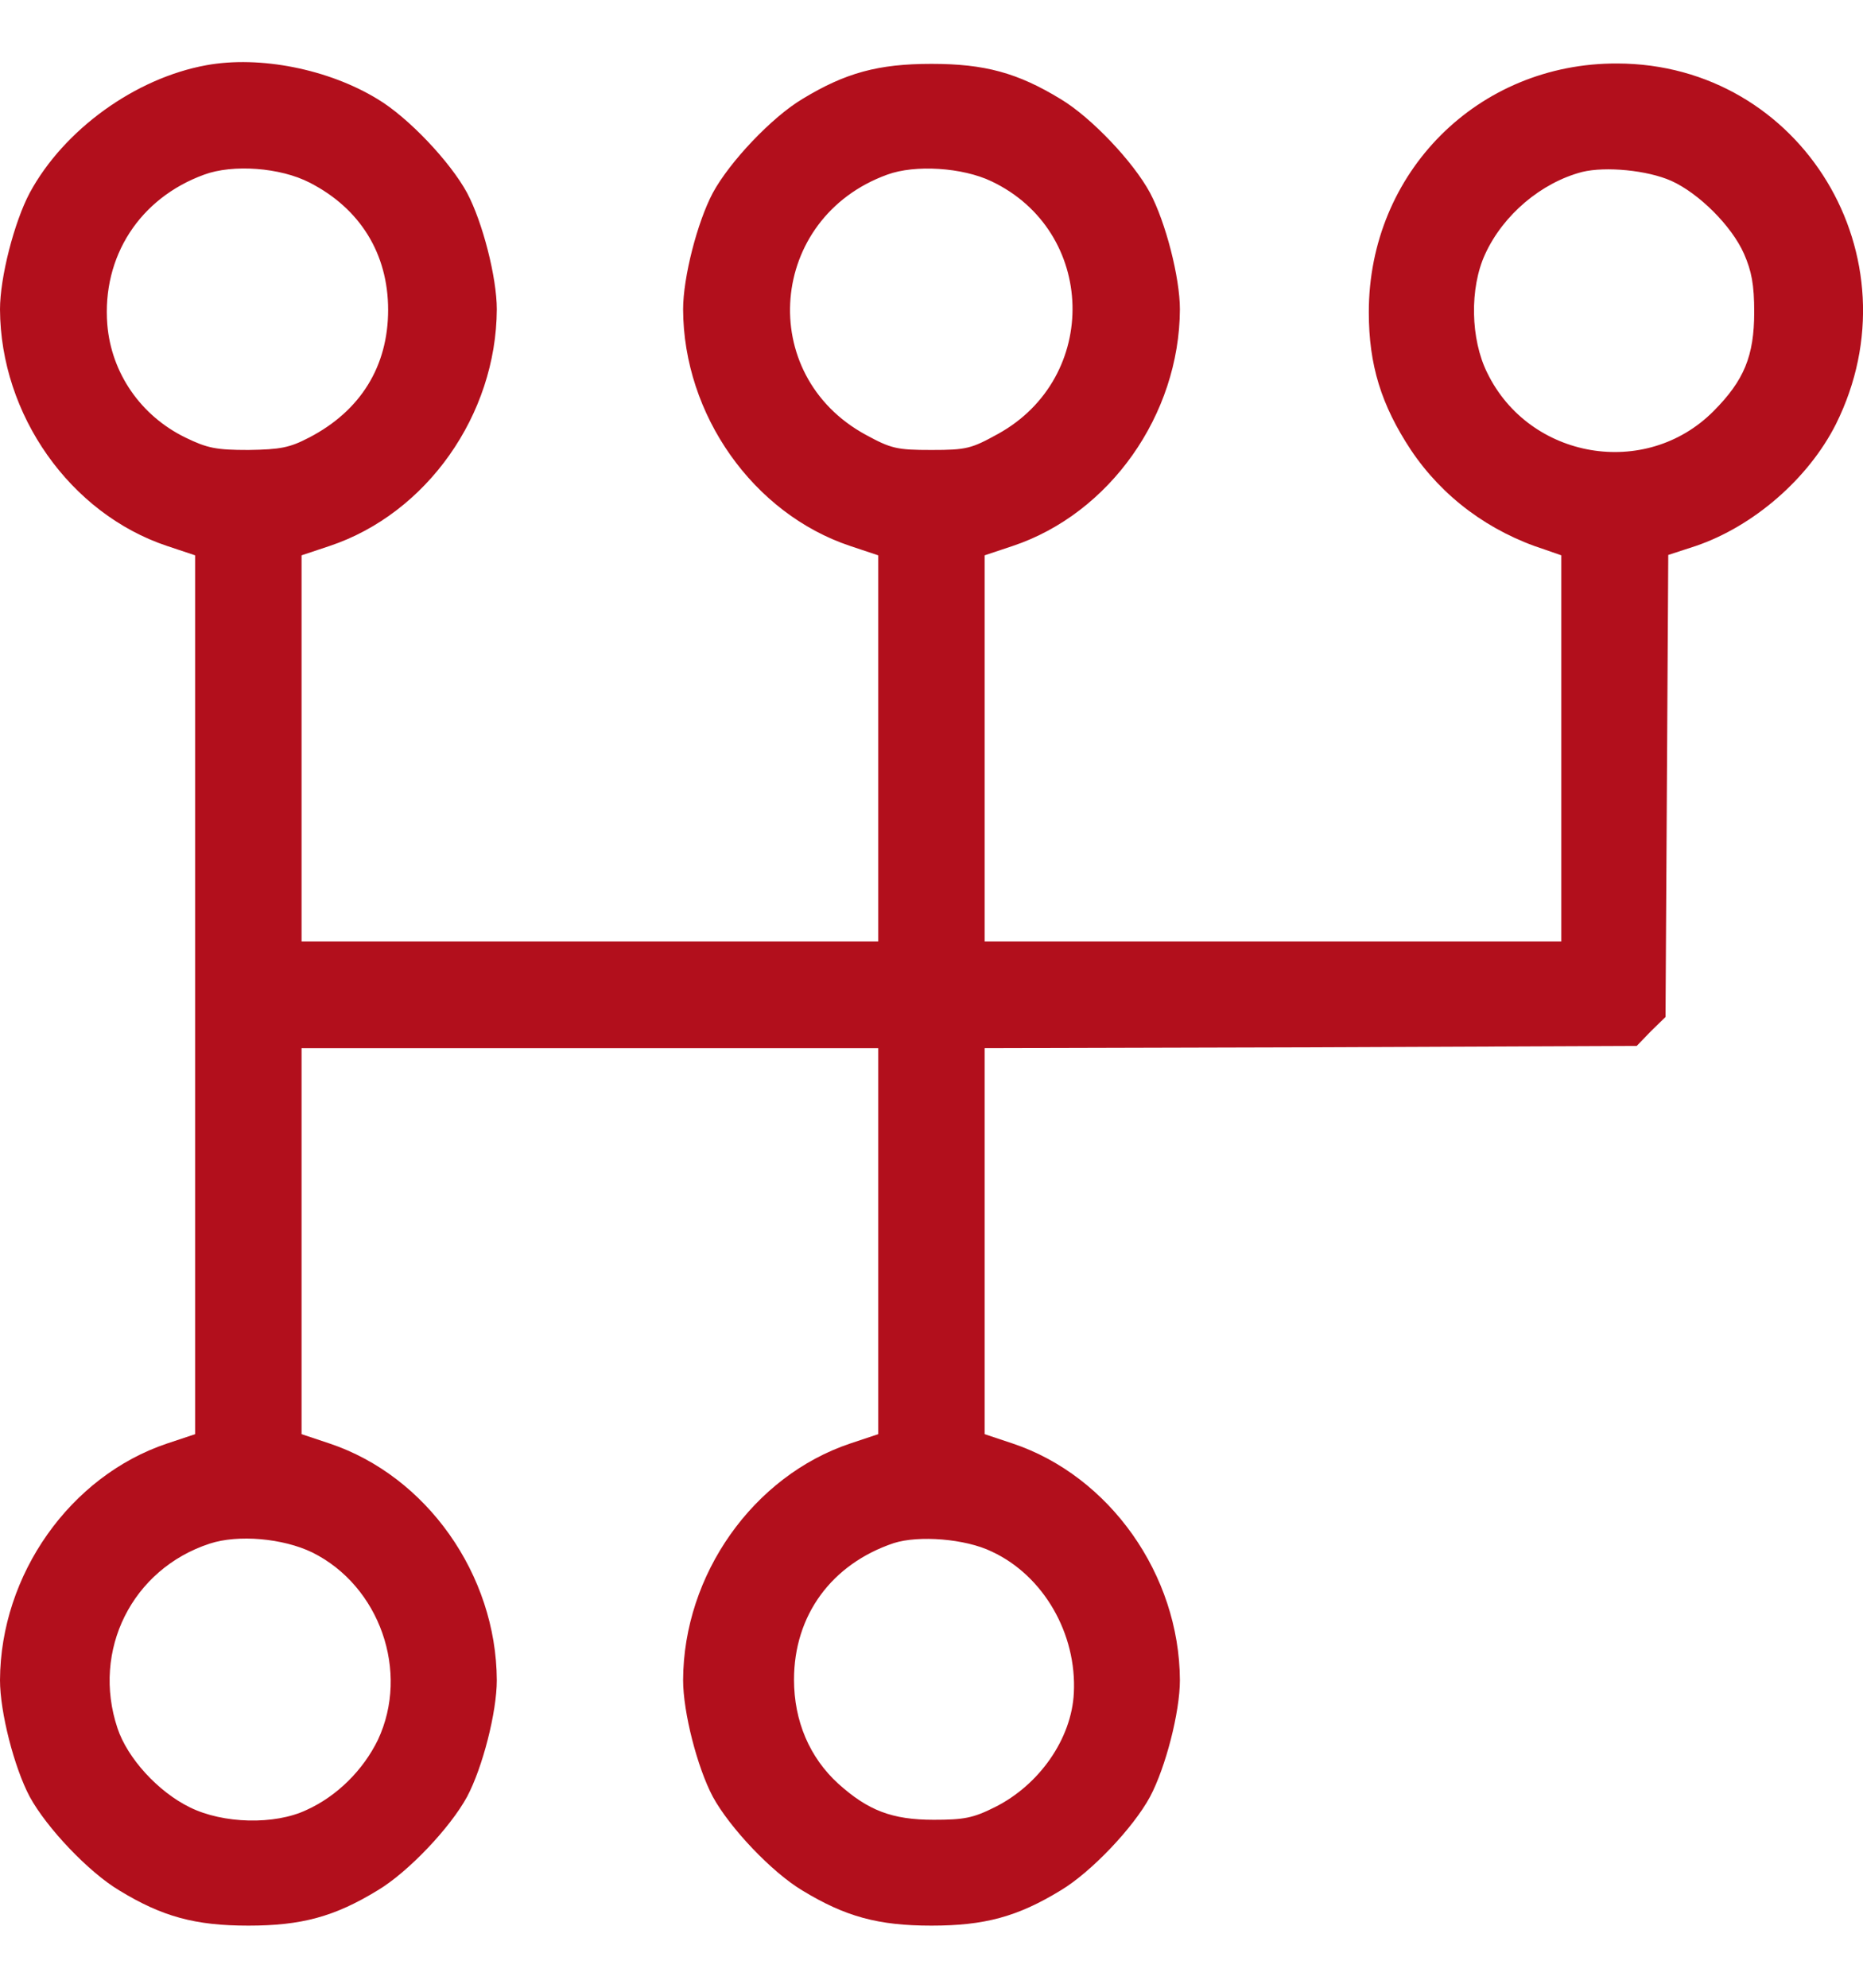 <svg width="15" height="16" viewBox="0 0 15 16" fill="none" xmlns="http://www.w3.org/2000/svg">
<path d="M1.661 0.525C1.089 0.629 0.514 1.044 0.239 1.553C0.114 1.789 0 2.233 0 2.49C0.004 3.339 0.564 4.134 1.346 4.395L1.571 4.47V11.544L1.346 11.619C0.564 11.881 0.004 12.675 0 13.524C0 13.782 0.114 14.226 0.239 14.462C0.375 14.712 0.714 15.07 0.961 15.217C1.307 15.428 1.571 15.5 2 15.5C2.428 15.5 2.693 15.428 3.039 15.217C3.286 15.07 3.625 14.712 3.761 14.462C3.886 14.226 4 13.782 4 13.524C3.996 12.675 3.436 11.881 2.653 11.619L2.428 11.544V8.437H7.071V11.544L6.846 11.619C6.064 11.881 5.503 12.675 5.5 13.524C5.5 13.782 5.614 14.226 5.739 14.462C5.875 14.712 6.214 15.07 6.46 15.217C6.807 15.428 7.071 15.5 7.5 15.5C7.928 15.5 8.193 15.428 8.539 15.217C8.785 15.07 9.125 14.712 9.26 14.462C9.385 14.226 9.5 13.782 9.5 13.524C9.496 12.675 8.935 11.881 8.153 11.619L7.928 11.544V8.437L10.553 8.43L13.178 8.419L13.292 8.301L13.41 8.186L13.432 4.467L13.653 4.395C14.117 4.237 14.56 3.854 14.782 3.414C15.45 2.072 14.507 0.514 13.021 0.511C11.9 0.507 11.021 1.388 11.021 2.512C11.021 2.938 11.121 3.26 11.36 3.622C11.614 4.001 11.989 4.28 12.439 4.424L12.571 4.47V7.578H7.928V4.47L8.153 4.395C8.935 4.134 9.496 3.339 9.5 2.49C9.5 2.233 9.385 1.789 9.26 1.553C9.125 1.302 8.785 0.944 8.539 0.797C8.193 0.586 7.928 0.514 7.5 0.514C7.071 0.514 6.807 0.586 6.46 0.797C6.214 0.944 5.875 1.302 5.739 1.553C5.614 1.789 5.5 2.233 5.5 2.49C5.503 3.339 6.064 4.134 6.846 4.395L7.071 4.47V7.578H2.428V4.47L2.653 4.395C3.436 4.134 3.996 3.339 4 2.49C4 2.233 3.886 1.789 3.761 1.553C3.625 1.302 3.286 0.944 3.039 0.797C2.646 0.557 2.093 0.446 1.661 0.525ZM2.493 1.47C2.9 1.678 3.125 2.043 3.125 2.494C3.125 2.949 2.903 3.307 2.489 3.522C2.332 3.604 2.257 3.618 2 3.622C1.739 3.622 1.668 3.607 1.493 3.522C1.132 3.346 0.896 3.002 0.864 2.612C0.821 2.064 1.125 1.595 1.643 1.406C1.875 1.32 2.257 1.348 2.493 1.47ZM7.982 1.459C8.828 1.86 8.86 3.038 8.035 3.493C7.821 3.611 7.782 3.622 7.5 3.622C7.221 3.622 7.175 3.611 6.971 3.5C6.082 3.017 6.186 1.753 7.143 1.406C7.368 1.323 7.75 1.348 7.982 1.459ZM13.457 1.456C13.678 1.556 13.942 1.817 14.042 2.043C14.103 2.183 14.124 2.29 14.124 2.512C14.124 2.866 14.042 3.063 13.796 3.31C13.25 3.858 12.314 3.697 11.975 3.002C11.839 2.73 11.832 2.319 11.957 2.047C12.103 1.728 12.41 1.47 12.739 1.384C12.928 1.338 13.264 1.37 13.457 1.456ZM2.514 12.496C3.057 12.765 3.3 13.456 3.043 14.004C2.925 14.247 2.714 14.458 2.468 14.569C2.211 14.691 1.796 14.68 1.529 14.548C1.271 14.422 1.025 14.15 0.946 13.911C0.736 13.284 1.064 12.629 1.689 12.425C1.918 12.35 2.279 12.382 2.514 12.496ZM7.985 12.489C8.403 12.683 8.671 13.152 8.646 13.628C8.628 13.996 8.368 14.369 8.007 14.548C7.835 14.634 7.76 14.648 7.518 14.648C7.182 14.648 6.989 14.573 6.75 14.358C6.518 14.147 6.393 13.853 6.393 13.52C6.393 13.001 6.696 12.589 7.196 12.421C7.396 12.357 7.771 12.385 7.985 12.489Z" fill="#B20F1C"/>
</svg>
